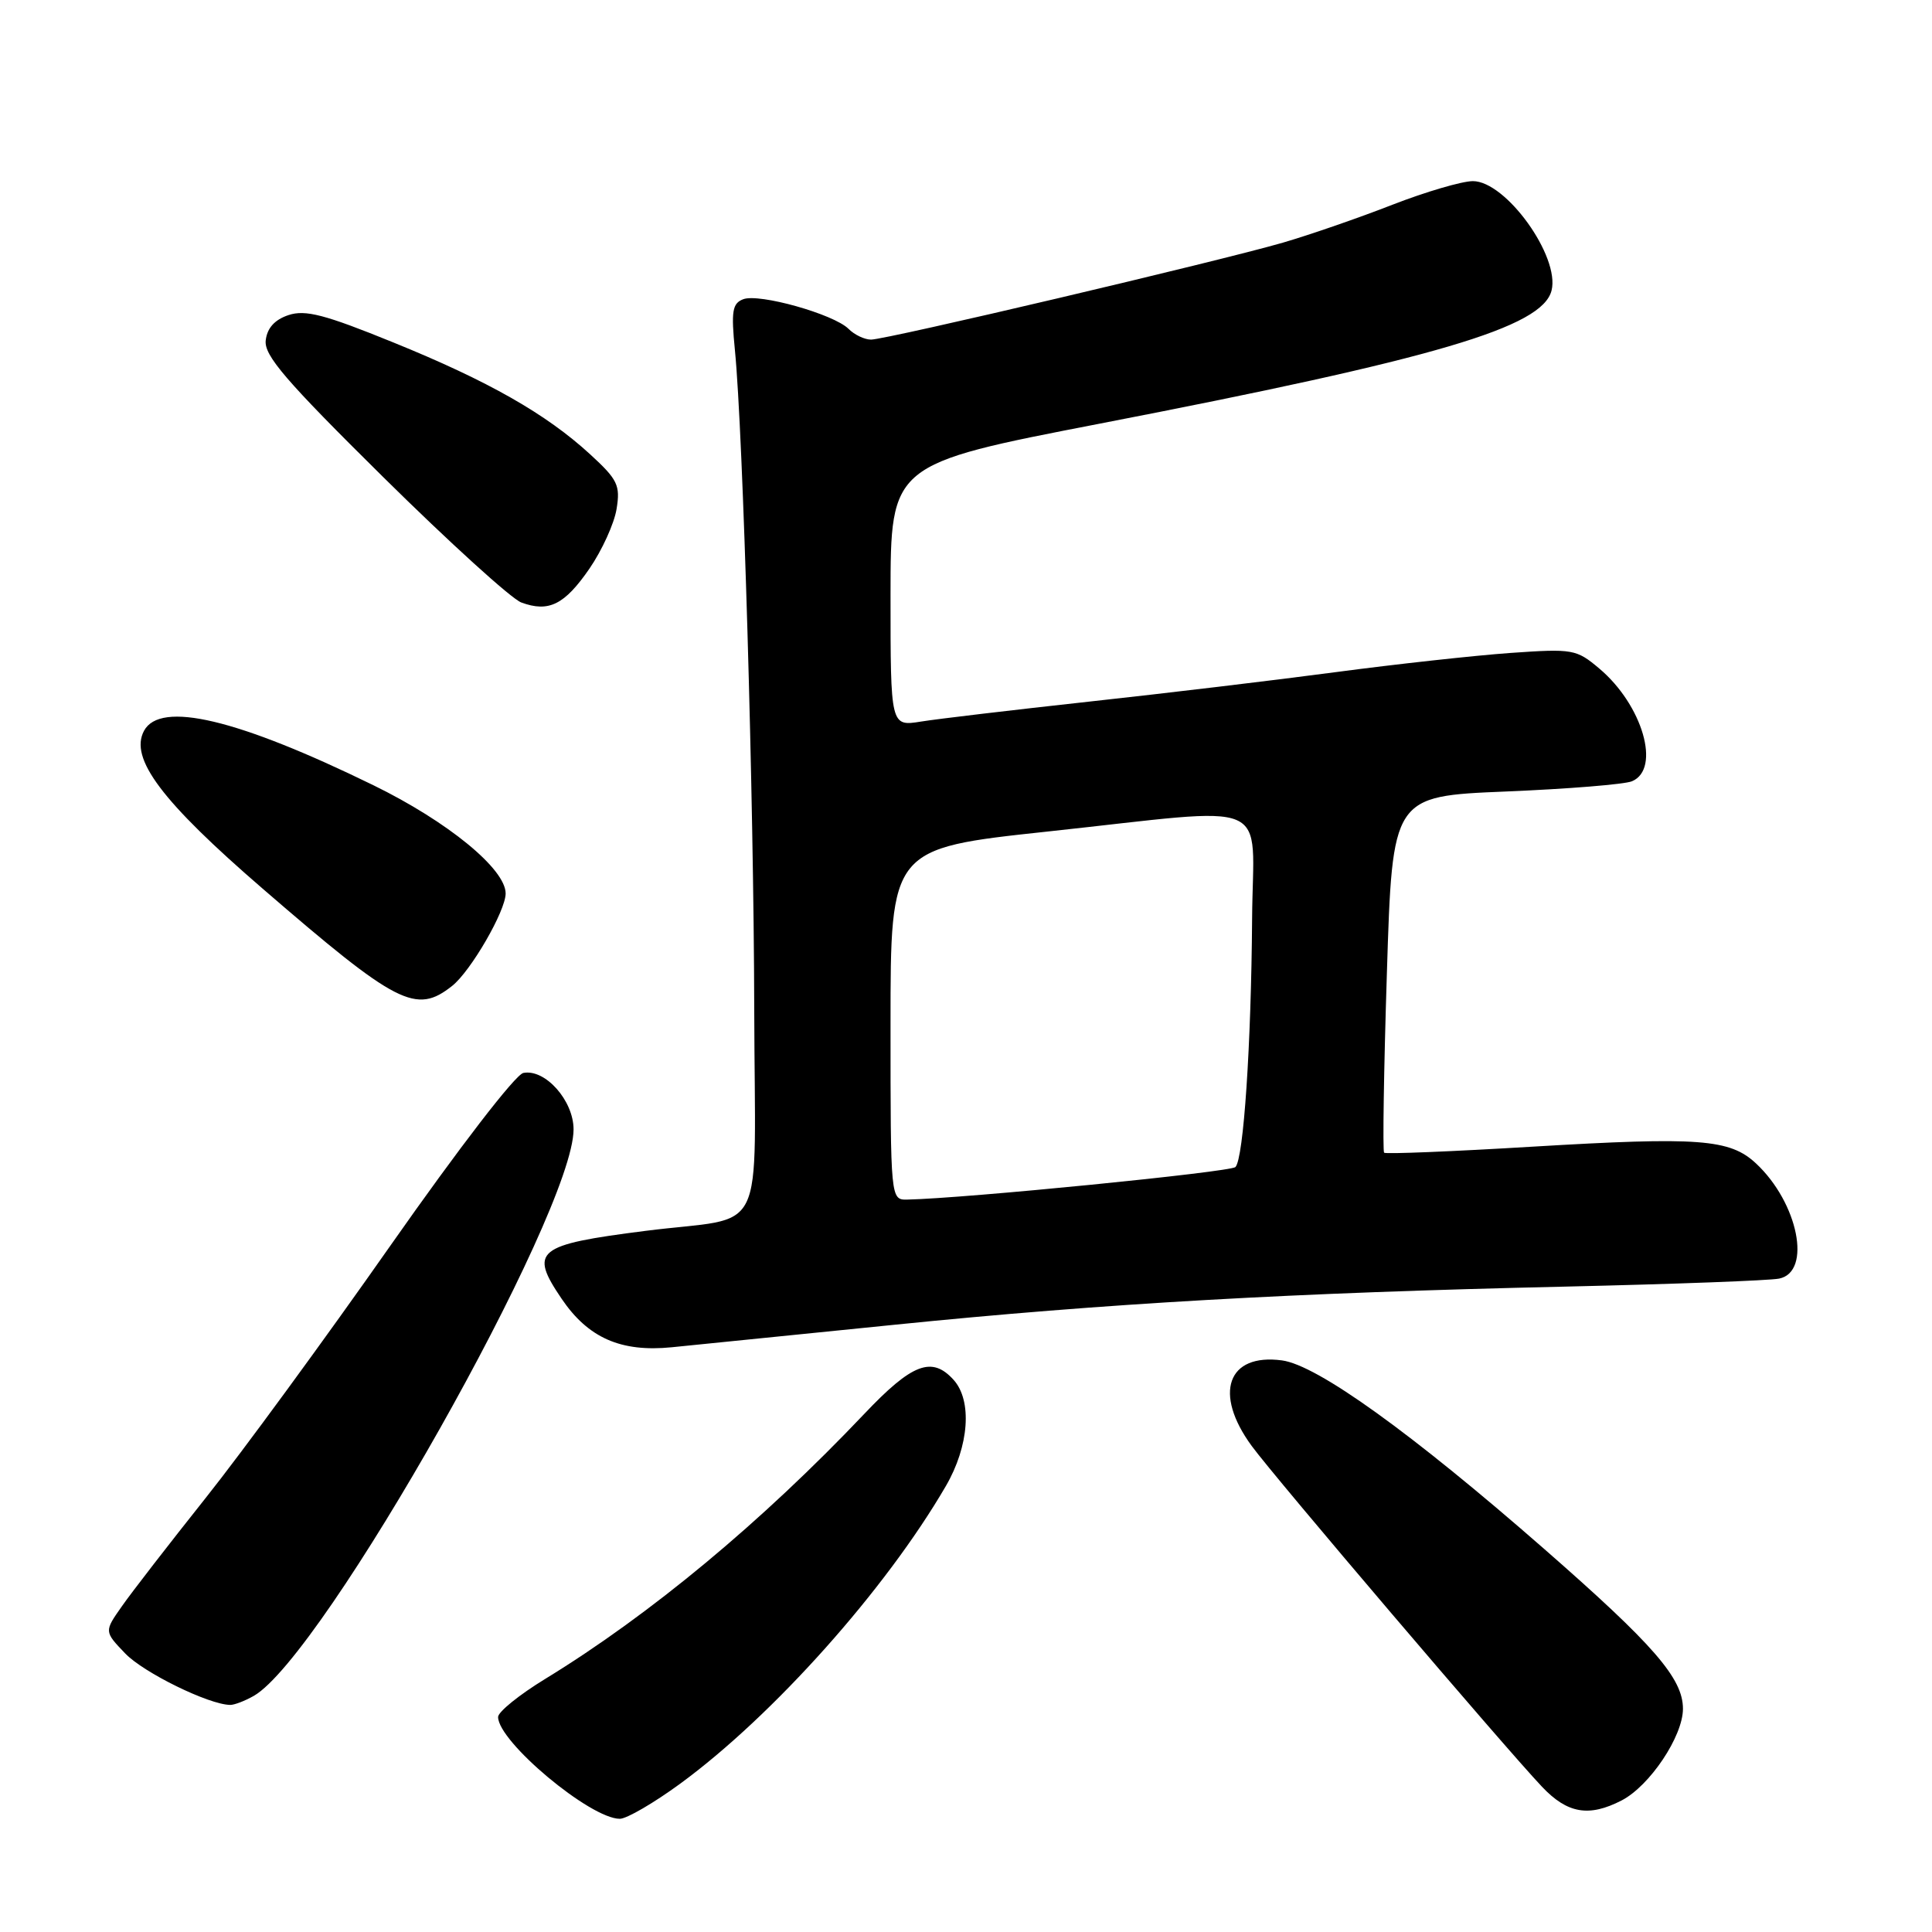 <?xml version="1.0" encoding="UTF-8" standalone="no"?>
<!DOCTYPE svg PUBLIC "-//W3C//DTD SVG 1.1//EN" "http://www.w3.org/Graphics/SVG/1.1/DTD/svg11.dtd" >
<svg xmlns="http://www.w3.org/2000/svg" xmlns:xlink="http://www.w3.org/1999/xlink" version="1.1" viewBox="0 0 256 256">
 <g >
 <path fill="currentColor"
d=" M 90.14 236.34 C 102.45 227.32 117.35 210.63 125.33 196.91 C 128.41 191.62 128.85 185.59 126.35 182.83 C 123.48 179.66 120.86 180.66 114.52 187.35 C 100.91 201.69 86.17 213.94 72.25 222.46 C 68.81 224.56 66.00 226.83 66.00 227.51 C 66.00 230.78 78.21 241.00 82.13 241.00 C 83.04 241.00 86.64 238.90 90.14 236.34 Z  M 214.87 238.57 C 218.60 236.64 223.00 230.07 223.00 226.42 C 223.00 222.39 219.15 217.96 204.61 205.24 C 187.03 189.86 174.54 180.88 169.87 180.26 C 162.64 179.29 160.75 184.63 165.86 191.60 C 168.94 195.81 199.27 231.41 204.32 236.75 C 207.69 240.31 210.54 240.80 214.87 238.57 Z  M 33.63 224.71 C 42.81 219.47 76.00 160.67 76.00 149.65 C 76.00 145.84 72.25 141.61 69.35 142.17 C 68.30 142.37 60.83 152.08 51.76 165.01 C 43.09 177.38 32.06 192.45 27.25 198.49 C 22.44 204.54 17.44 210.99 16.15 212.84 C 13.80 216.18 13.80 216.18 16.59 219.09 C 19.02 221.63 27.65 225.87 30.50 225.91 C 31.05 225.92 32.46 225.38 33.63 224.71 Z  M 118.50 175.54 C 146.40 172.71 171.15 171.30 207.50 170.48 C 221.80 170.15 234.51 169.68 235.75 169.42 C 240.11 168.53 238.27 159.38 232.69 154.17 C 229.22 150.92 225.13 150.62 203.06 151.94 C 192.45 152.58 183.61 152.94 183.40 152.74 C 183.20 152.53 183.36 141.82 183.77 128.93 C 184.50 105.50 184.50 105.50 199.50 104.88 C 207.75 104.54 215.29 103.93 216.25 103.52 C 220.12 101.89 217.65 93.41 211.91 88.58 C 208.87 86.02 208.42 85.94 200.12 86.52 C 195.38 86.86 184.97 88.00 177.00 89.06 C 169.03 90.12 154.31 91.88 144.30 92.97 C 134.28 94.07 124.27 95.25 122.05 95.61 C 118.00 96.26 118.00 96.26 118.00 78.88 C 118.01 61.50 118.01 61.50 145.75 56.13 C 190.38 47.49 204.37 43.37 205.59 38.49 C 206.72 33.98 199.54 24.00 195.16 24.00 C 193.70 24.01 188.90 25.42 184.50 27.13 C 180.10 28.85 173.57 31.11 170.00 32.15 C 161.40 34.64 117.41 45.00 115.42 45.00 C 114.56 45.00 113.21 44.36 112.43 43.57 C 110.48 41.63 100.58 38.84 98.48 39.65 C 97.04 40.20 96.87 41.23 97.38 46.40 C 98.46 57.30 99.88 105.83 99.94 133.67 C 100.01 164.88 101.91 161.01 85.50 163.10 C 71.04 164.94 70.09 165.72 74.43 172.11 C 77.94 177.28 82.27 179.19 89.00 178.52 C 92.03 178.22 105.30 176.88 118.50 175.54 Z  M 59.92 130.63 C 62.39 128.67 67.00 120.70 67.00 118.39 C 67.00 115.14 59.32 108.86 49.48 104.05 C 31.47 95.25 21.24 92.82 19.08 96.84 C 17.13 100.49 21.41 106.18 34.80 117.75 C 52.65 133.17 55.12 134.44 59.92 130.63 Z  M 78.11 75.34 C 79.77 72.92 81.39 69.37 81.70 67.44 C 82.21 64.31 81.85 63.55 78.22 60.22 C 72.38 54.85 64.72 50.49 52.08 45.36 C 43.04 41.68 40.46 41.01 38.23 41.75 C 36.40 42.36 35.40 43.46 35.21 45.10 C 34.97 47.10 37.84 50.43 50.81 63.25 C 59.56 71.89 67.77 79.35 69.07 79.83 C 72.71 81.18 74.81 80.13 78.11 75.34 Z  M 118.00 135.71 C 118.00 112.42 118.00 112.42 138.75 110.19 C 169.30 106.91 166.02 105.51 165.91 121.75 C 165.79 138.51 164.78 153.55 163.70 154.64 C 163.04 155.30 127.91 158.79 120.25 158.95 C 118.00 159.00 118.00 159.00 118.00 135.71 Z "/>
</g>
</svg>